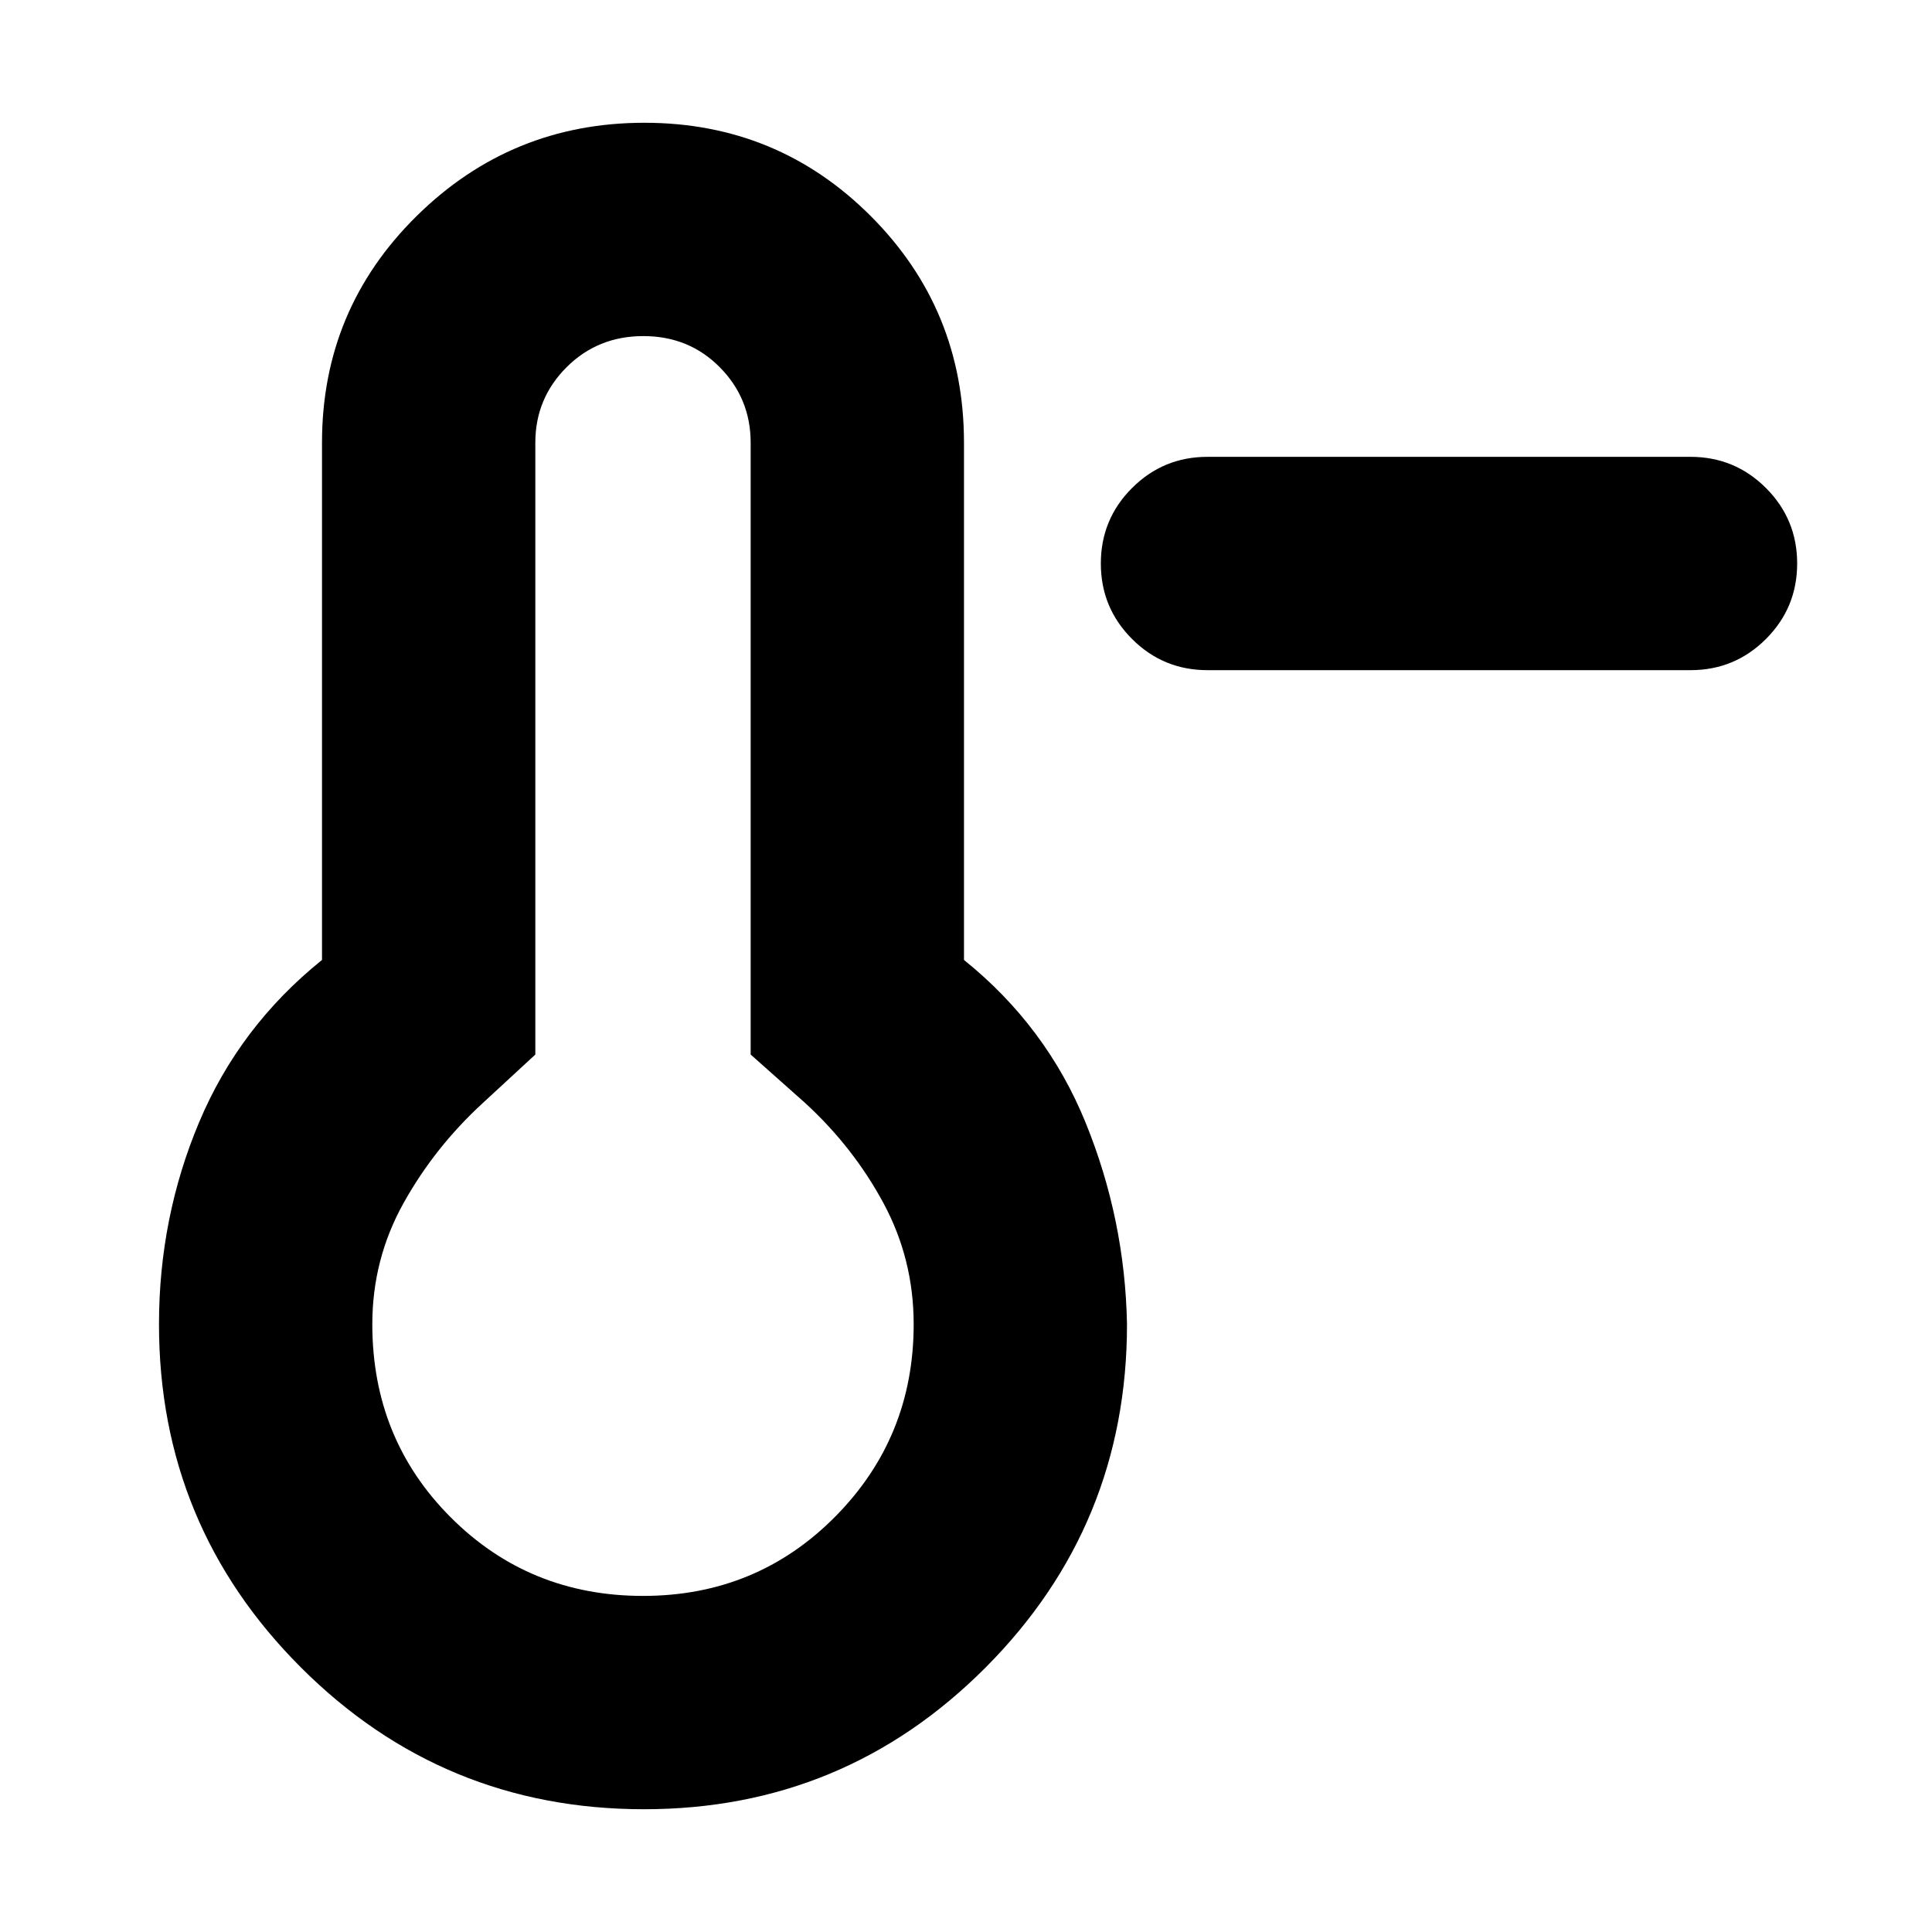 <svg xmlns="http://www.w3.org/2000/svg" height="24" viewBox="0 -960 960 960" width="24"><path d="M600-627q-22 0-37.5-15.5T547-680q0-22 15.5-37.5T600-733h240q22 0 37.5 15.5T893-680q0 22-15.5 37.5T840-627H600ZM320-61q-100.01 0-170.51-70.49Q79-201.99 79-302q0-53 20-100.5t61-80.5v-257q0-66.25 47-112.63Q254-899 320.18-899q66.17 0 112.5 46.37Q479-806.25 479-740v257q41 33 60.5 81T560-302q0 100.01-70.2 170.51Q419.6-61 320-61Zm-.5-106q56.5 0 95.5-39.38 39-39.37 39-95.62 0-32.3-15-60.15T400-412l-27-24v-304q0-22-15.33-37.5-15.34-15.5-38-15.5-22.67 0-38.17 15.5T266-740v304l-26 24q-24 22-39.5 49.85T185-302q0 57 39 96t95.5 39Zm.5-135Z"/></svg>